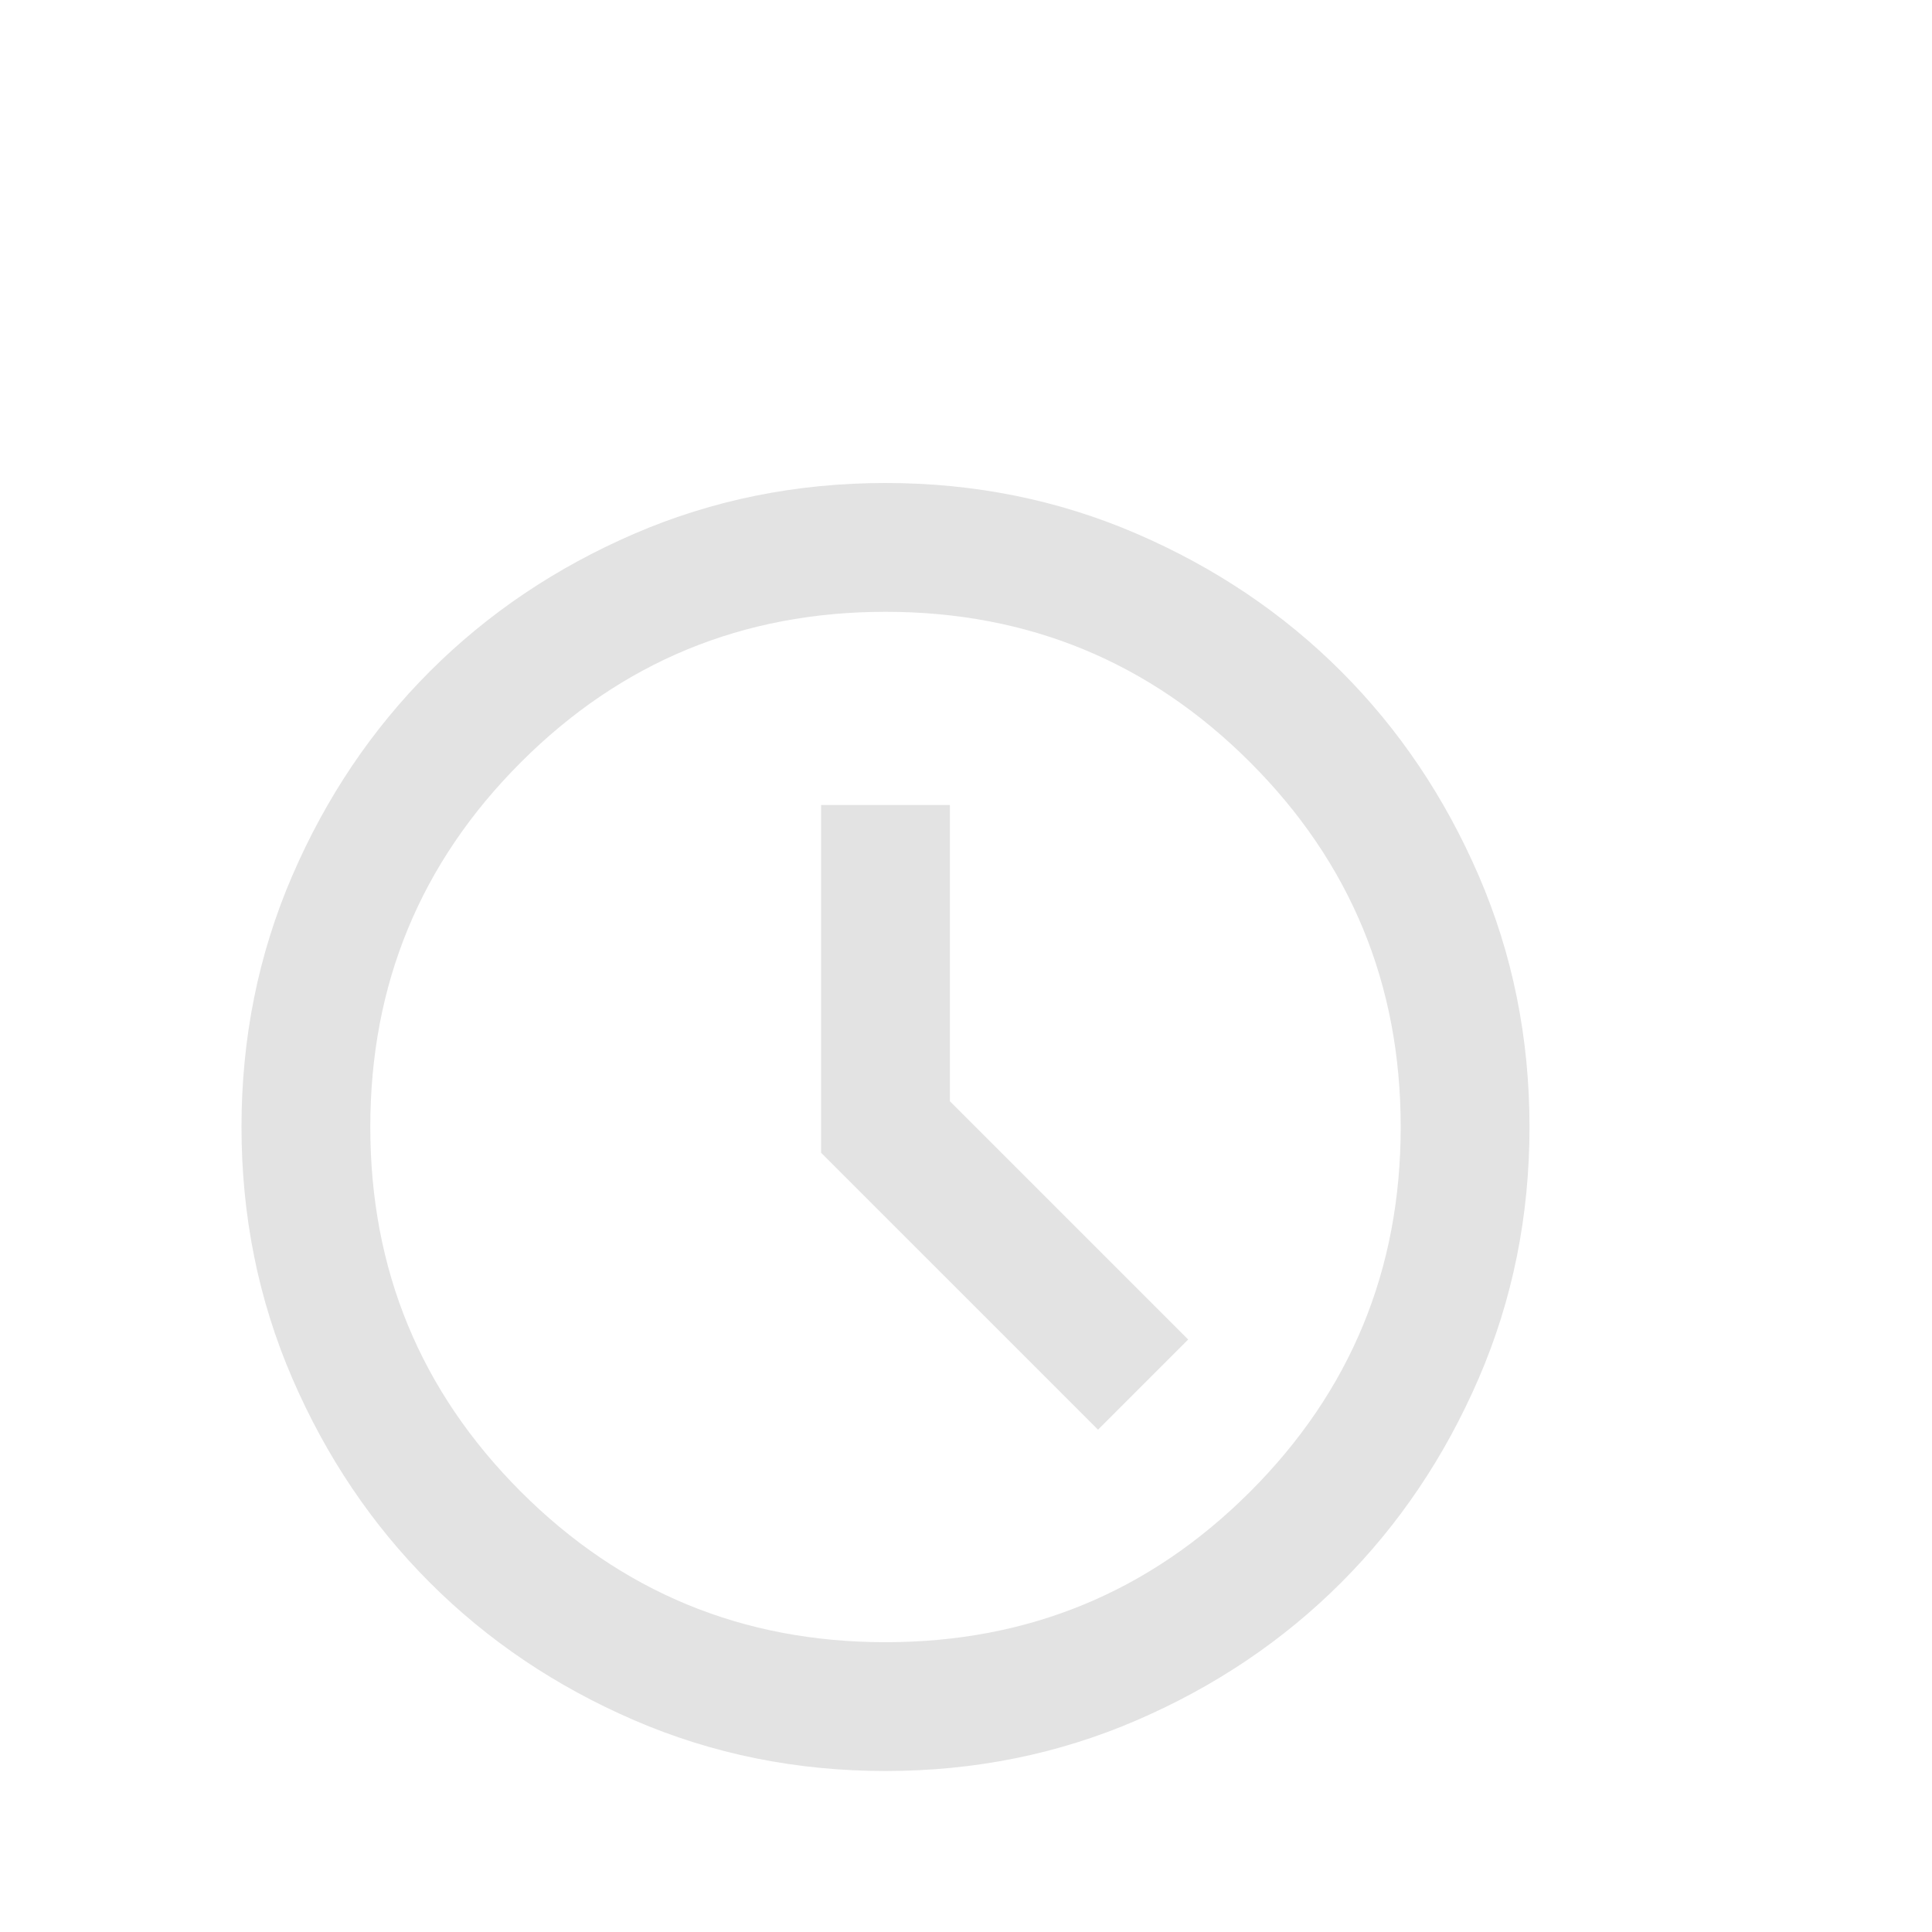 <svg width="24" height="24" viewBox="0 0 24 24" fill="none" xmlns="http://www.w3.org/2000/svg">
<path d="M13.64 17.76L14.76 16.64L11.8 13.68V10H10.2V14.32L13.64 17.76ZM11 22C9.893 22 8.853 21.79 7.88 21.37C6.907 20.95 6.06 20.38 5.34 19.66C4.62 18.94 4.05 18.093 3.63 17.12C3.21 16.147 3 15.107 3 14C3 12.893 3.21 11.853 3.63 10.88C4.05 9.907 4.62 9.06 5.34 8.34C6.06 7.62 6.907 7.05 7.88 6.63C8.853 6.21 9.893 6 11 6C12.107 6 13.147 6.21 14.12 6.63C15.093 7.05 15.94 7.62 16.66 8.34C17.38 9.06 17.95 9.907 18.37 10.88C18.79 11.853 19 12.893 19 14C19 15.107 18.79 16.147 18.37 17.12C17.95 18.093 17.38 18.94 16.66 19.66C15.94 20.38 15.093 20.95 14.12 21.37C13.147 21.79 12.107 22 11 22ZM11 20.4C12.773 20.4 14.283 19.777 15.53 18.53C16.777 17.283 17.4 15.773 17.4 14C17.4 12.227 16.777 10.717 15.53 9.47C14.283 8.223 12.773 7.6 11 7.6C9.227 7.6 7.717 8.223 6.47 9.47C5.223 10.717 4.6 12.227 4.6 14C4.6 15.773 5.223 17.283 6.47 18.53C7.717 19.777 9.227 20.4 11 20.4Z" fill="#E3E3E3"/>
</svg>
